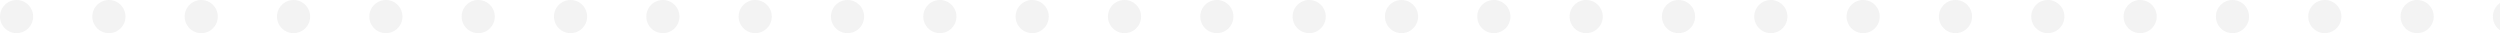 <svg xmlns="http://www.w3.org/2000/svg" xmlns:xlink="http://www.w3.org/1999/xlink" width="1056" height="14" viewBox="0 0 1056 14"><defs><clipPath id="a"><rect width="1056" height="14" fill="none"/></clipPath></defs><g opacity="0.38" clip-path="url(#a)"><g transform="translate(-213 -657)"><circle cx="7" cy="7" r="7" transform="translate(213 657)" fill="#8e8e8e" opacity="0.28"/></g><g transform="translate(-174 -657)"><circle cx="7" cy="7" r="7" transform="translate(213 657)" fill="#8e8e8e" opacity="0.28"/></g><g transform="translate(-135 -657)"><circle cx="7" cy="7" r="7" transform="translate(213 657)" fill="#8e8e8e" opacity="0.28"/></g><g transform="translate(-96 -657)"><circle cx="7" cy="7" r="7" transform="translate(213 657)" fill="#8e8e8e" opacity="0.28"/></g><g transform="translate(-57 -657)"><circle cx="7" cy="7" r="7" transform="translate(213 657)" fill="#8e8e8e" opacity="0.28"/></g><g transform="translate(-18 -657)"><circle cx="7" cy="7" r="7" transform="translate(213 657)" fill="#8e8e8e" opacity="0.28"/></g><g transform="translate(21 -657)"><circle cx="7" cy="7" r="7" transform="translate(213 657)" fill="#8e8e8e" opacity="0.28"/></g><g transform="translate(60 -657)"><circle cx="7" cy="7" r="7" transform="translate(213 657)" fill="#8e8e8e" opacity="0.28"/></g><g transform="translate(99 -657)"><circle cx="7" cy="7" r="7" transform="translate(213 657)" fill="#8e8e8e" opacity="0.28"/></g><g transform="translate(138 -657)"><circle cx="7" cy="7" r="7" transform="translate(213 657)" fill="#8e8e8e" opacity="0.28"/></g><g transform="translate(177 -657)"><circle cx="7" cy="7" r="7" transform="translate(213 657)" fill="#8e8e8e" opacity="0.28"/></g><g transform="translate(216 -657)"><circle cx="7" cy="7" r="7" transform="translate(213 657)" fill="#8e8e8e" opacity="0.28"/></g><g transform="translate(255 -657)"><circle cx="7" cy="7" r="7" transform="translate(213 657)" fill="#8e8e8e" opacity="0.28"/></g><g transform="translate(294 -657)"><circle cx="7" cy="7" r="7" transform="translate(213 657)" fill="#8e8e8e" opacity="0.28"/></g><g transform="translate(333 -657)"><circle cx="7" cy="7" r="7" transform="translate(213 657)" fill="#8e8e8e" opacity="0.28"/></g><g transform="translate(372 -657)"><circle cx="7" cy="7" r="7" transform="translate(213 657)" fill="#8e8e8e" opacity="0.28"/></g><g transform="translate(411 -657)"><circle cx="7" cy="7" r="7" transform="translate(213 657)" fill="#8e8e8e" opacity="0.28"/></g><g transform="translate(450 -657)"><circle cx="7" cy="7" r="7" transform="translate(213 657)" fill="#8e8e8e" opacity="0.28"/></g><g transform="translate(489 -657)"><circle cx="7" cy="7" r="7" transform="translate(213 657)" fill="#8e8e8e" opacity="0.28"/></g><g transform="translate(528 -657)"><circle cx="7" cy="7" r="7" transform="translate(213 657)" fill="#8e8e8e" opacity="0.28"/></g><g transform="translate(567 -657)"><circle cx="7" cy="7" r="7" transform="translate(213 657)" fill="#8e8e8e" opacity="0.28"/></g><g transform="translate(606 -657)"><circle cx="7" cy="7" r="7" transform="translate(213 657)" fill="#8e8e8e" opacity="0.28"/></g><g transform="translate(645 -657)"><circle cx="7" cy="7" r="7" transform="translate(213 657)" fill="#8e8e8e" opacity="0.28"/></g><g transform="translate(684 -657)"><circle cx="7" cy="7" r="7" transform="translate(213 657)" fill="#8e8e8e" opacity="0.28"/></g><g transform="translate(723 -657)"><circle cx="7" cy="7" r="7" transform="translate(213 657)" fill="#8e8e8e" opacity="0.28"/></g><g transform="translate(762 -657)"><circle cx="7" cy="7" r="7" transform="translate(213 657)" fill="#8e8e8e" opacity="0.28"/></g><g transform="translate(801 -657)"><circle cx="7" cy="7" r="7" transform="translate(213 657)" fill="#8e8e8e" opacity="0.28"/></g><g transform="translate(840 -657)"><circle cx="7" cy="7" r="7" transform="translate(213 657)" fill="#8e8e8e" opacity="0.28"/></g></g></svg>